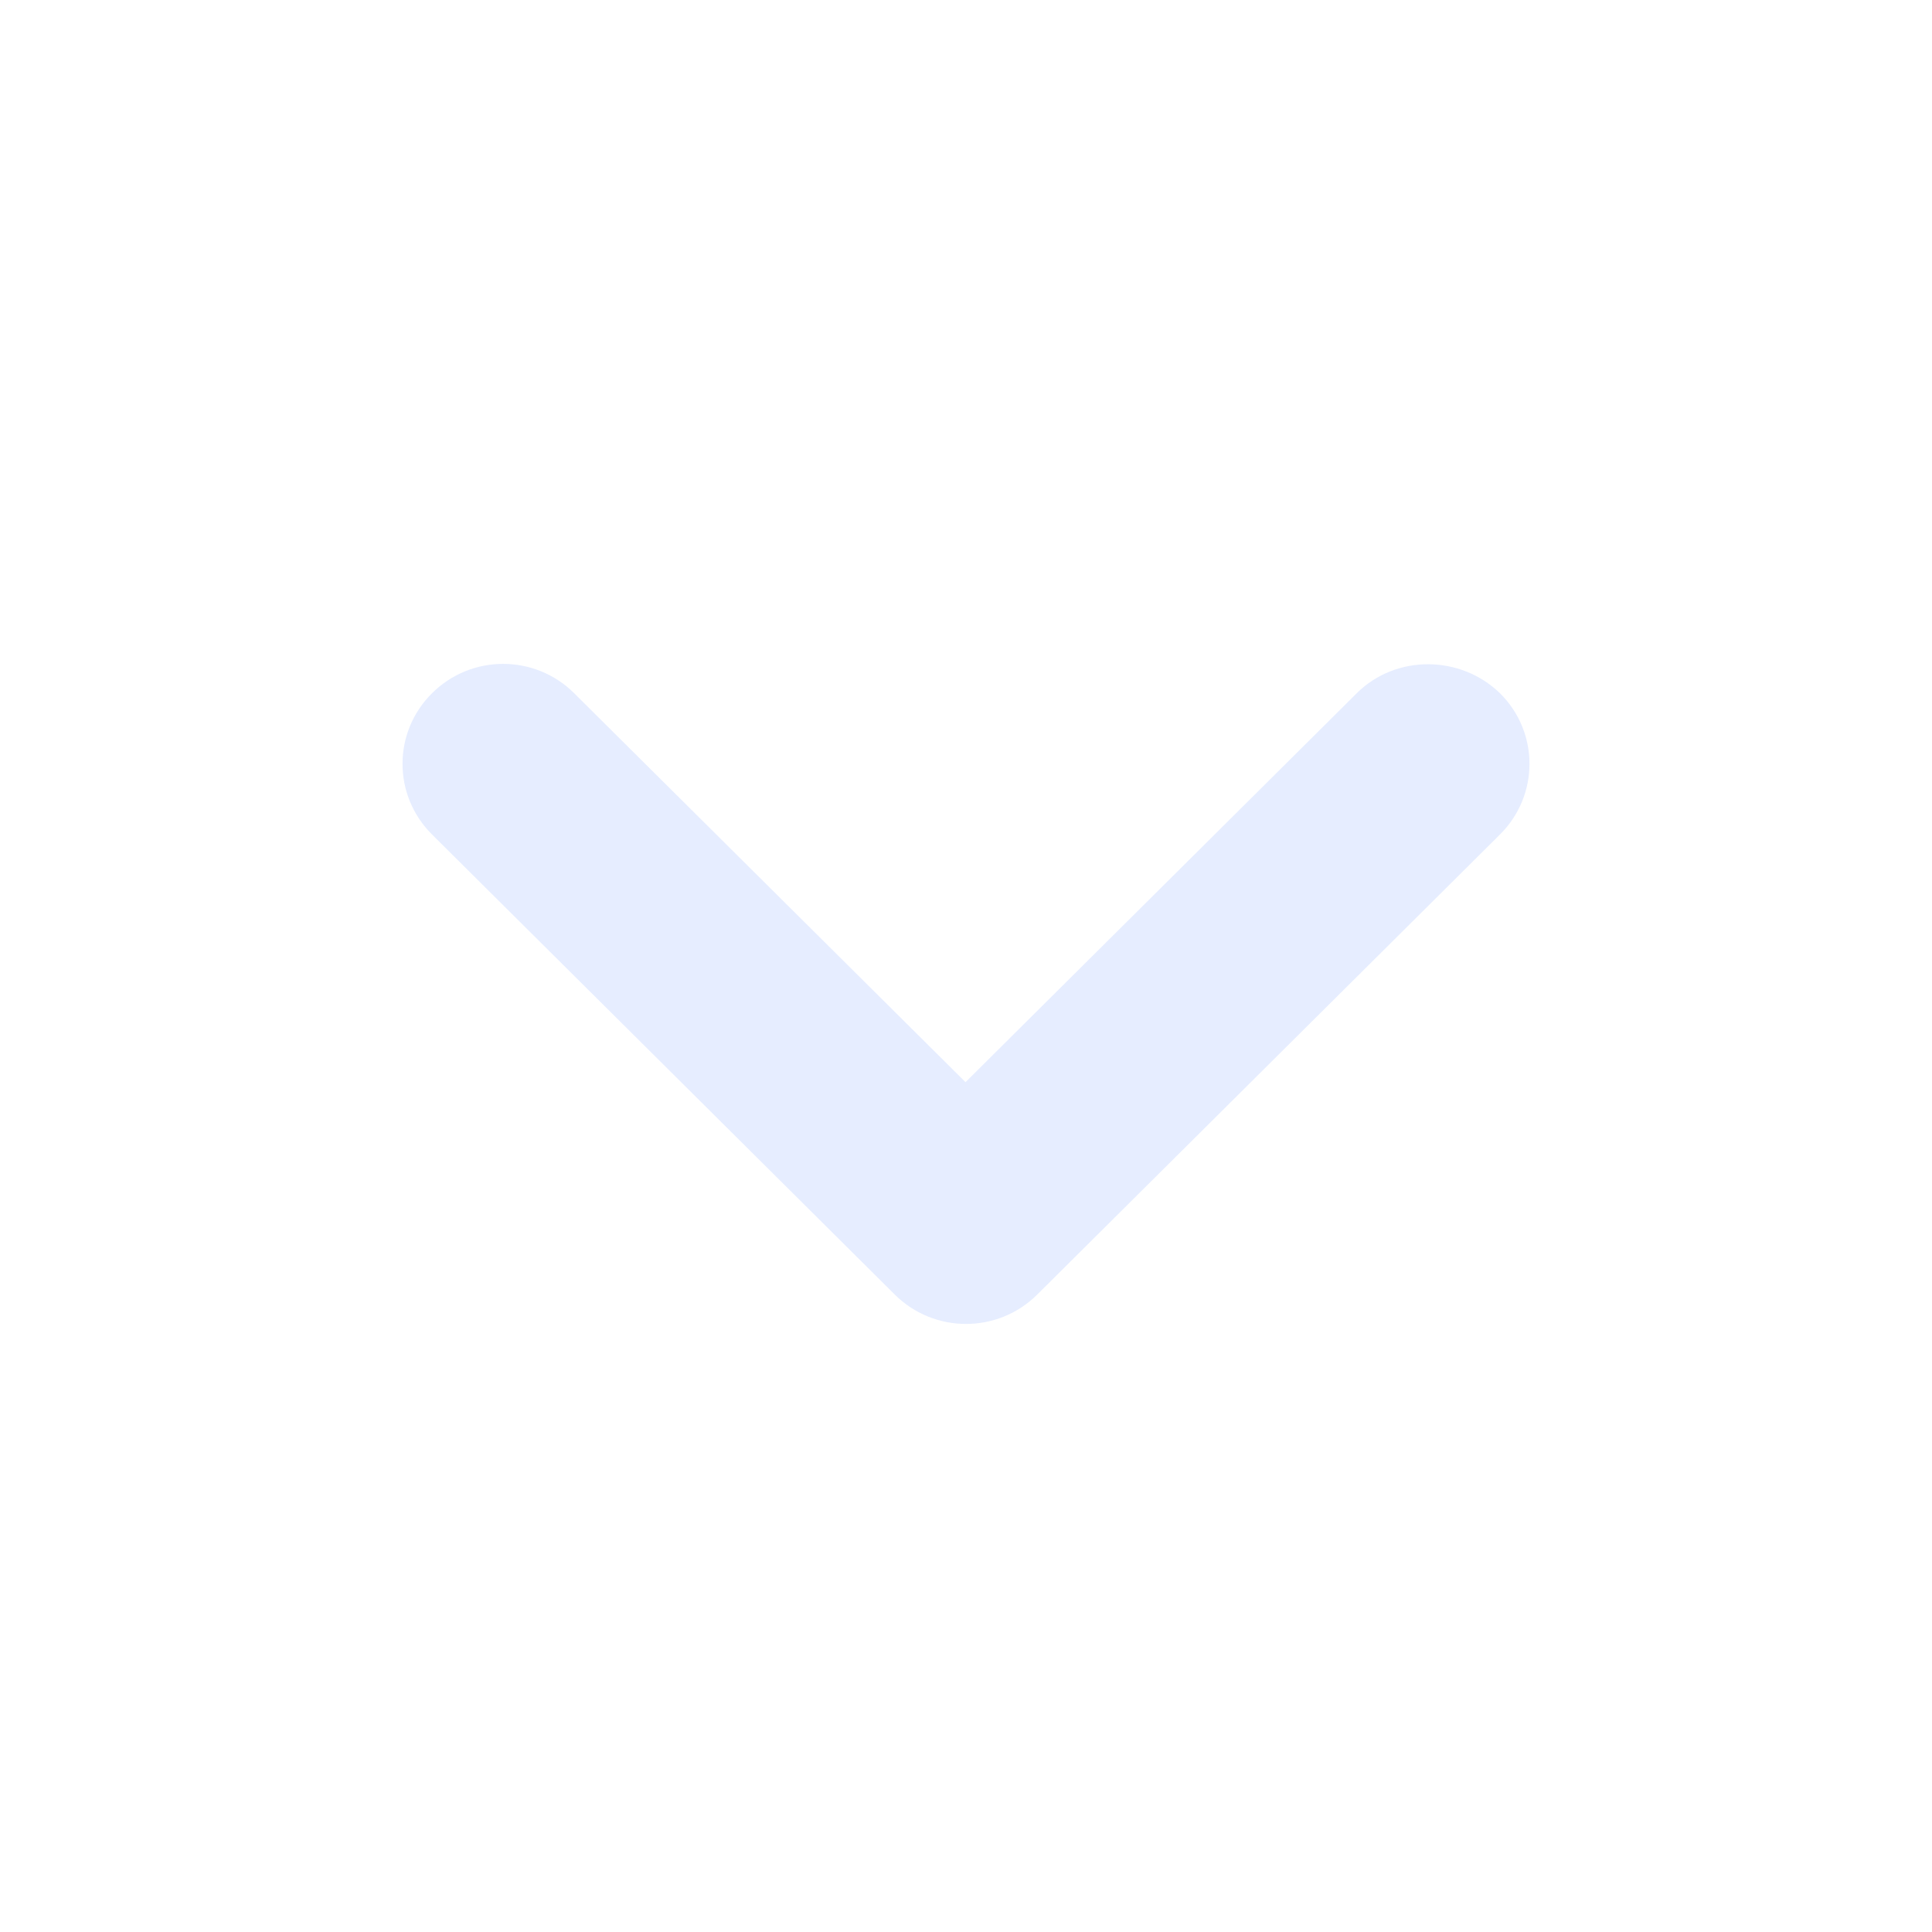 <svg width="16" height="16" fill="none" xmlns="http://www.w3.org/2000/svg"><path d="M11.236 5.741L7.996 8.962L4.755 5.741C4.43 5.417 3.903 5.417 3.578 5.741C3.252 6.064 3.252 6.587 3.578 6.911L7.411 10.722C7.737 11.045 8.263 11.045 8.589 10.722L12.422 6.911C12.748 6.587 12.748 6.064 12.422 5.741C12.097 5.425 11.562 5.417 11.236 5.741Z" fill="#D6E1FF" fill-opacity="0.6"/></svg>